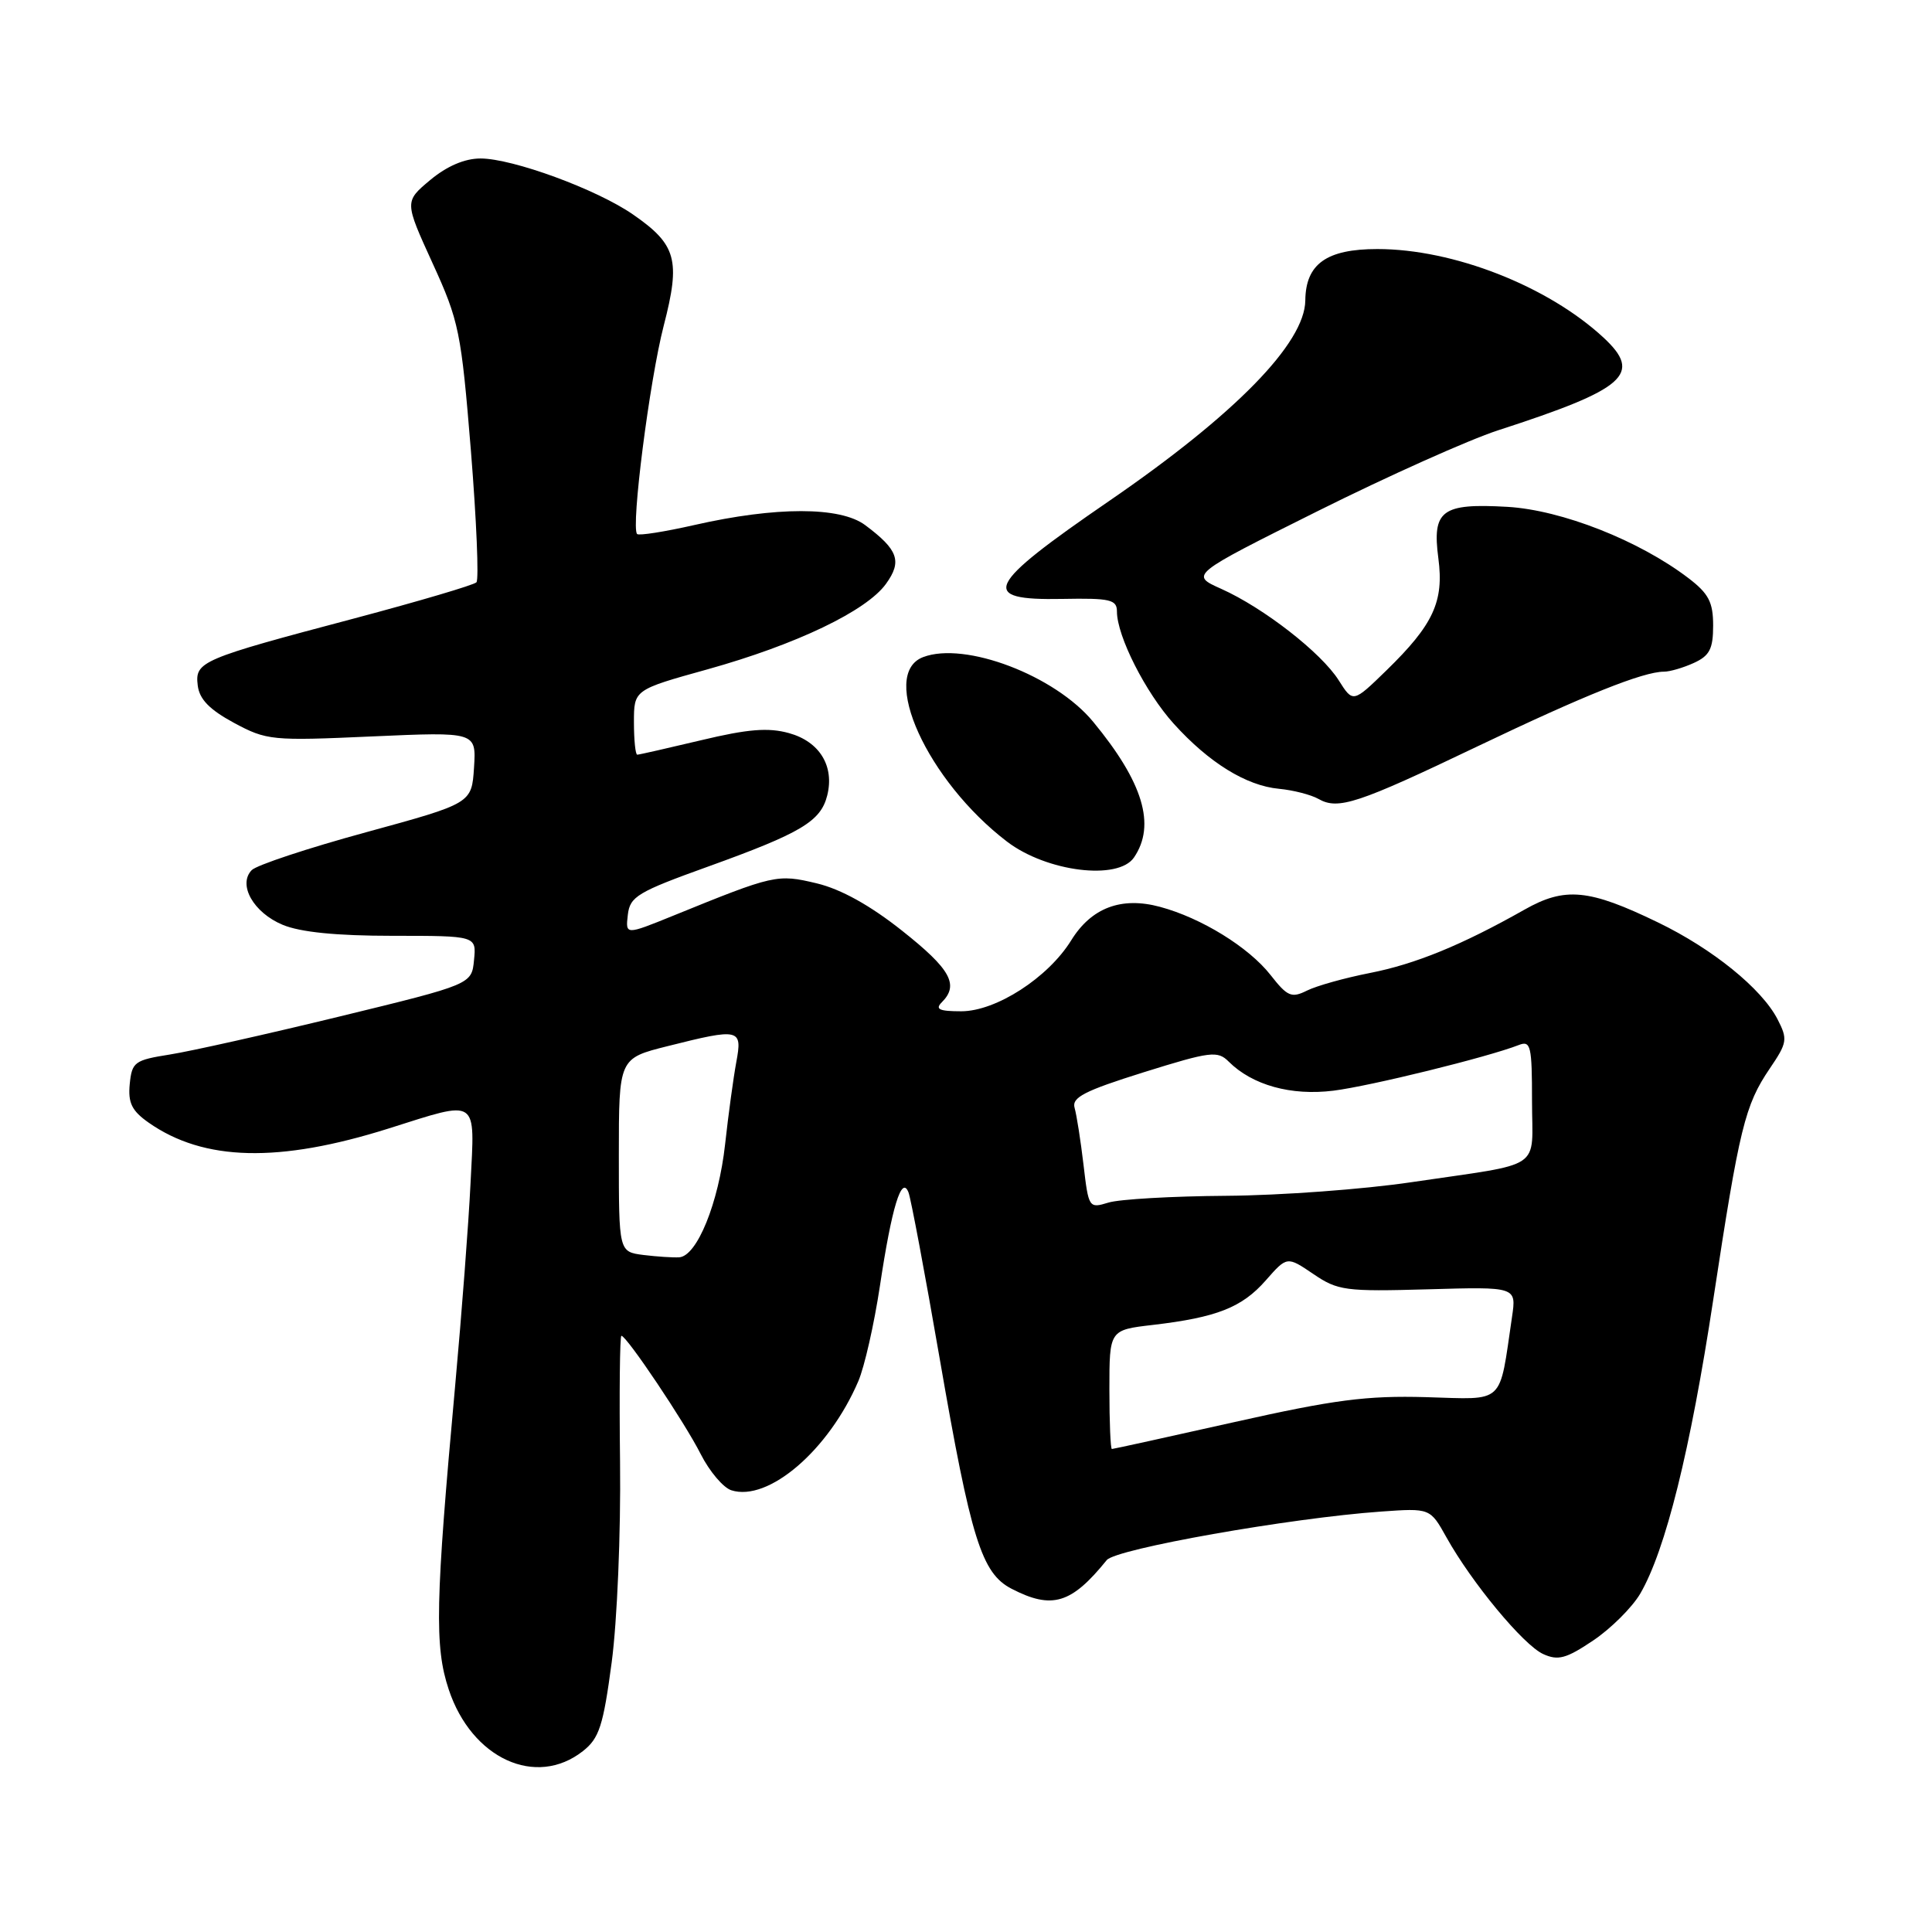 <?xml version="1.0" encoding="UTF-8" standalone="no"?>
<!DOCTYPE svg PUBLIC "-//W3C//DTD SVG 1.1//EN" "http://www.w3.org/Graphics/SVG/1.1/DTD/svg11.dtd" >
<svg xmlns="http://www.w3.org/2000/svg" xmlns:xlink="http://www.w3.org/1999/xlink" version="1.1" viewBox="0 0 256 256">
 <g >
 <path fill="currentColor"
d=" M 77.24 232.03 C 79.40 230.33 79.93 228.69 81.05 220.28 C 81.78 214.81 82.27 203.11 82.16 193.75 C 82.05 184.54 82.13 177.00 82.34 177.00 C 83.03 177.00 90.72 188.46 92.85 192.68 C 94.01 194.97 95.84 197.13 96.91 197.47 C 101.81 199.03 109.82 192.15 113.73 183.02 C 114.55 181.11 115.83 175.44 116.59 170.42 C 118.16 159.97 119.47 155.66 120.38 158.00 C 120.70 158.82 122.56 168.72 124.51 180.00 C 128.66 203.98 130.06 208.46 134.04 210.52 C 139.40 213.29 141.96 212.52 146.65 206.72 C 147.86 205.23 170.97 201.14 183.00 200.29 C 189.50 199.83 189.50 199.83 191.67 203.72 C 195.01 209.71 201.86 217.98 204.48 219.17 C 206.45 220.07 207.53 219.78 211.11 217.37 C 213.46 215.79 216.26 213.00 217.34 211.17 C 220.69 205.42 223.98 192.19 227.02 172.18 C 230.49 149.36 231.21 146.45 234.50 141.59 C 236.83 138.16 236.90 137.71 235.53 135.05 C 233.43 130.99 226.92 125.72 219.70 122.23 C 210.54 117.79 207.37 117.49 201.99 120.54 C 193.71 125.22 187.54 127.75 181.50 128.93 C 178.20 129.58 174.46 130.62 173.18 131.26 C 171.13 132.28 170.59 132.05 168.36 129.20 C 165.47 125.51 159.18 121.63 153.70 120.16 C 148.58 118.78 144.61 120.28 141.94 124.60 C 138.88 129.55 131.98 134.00 127.37 134.00 C 124.44 134.00 123.87 133.73 124.80 132.80 C 127.11 130.49 125.95 128.41 119.55 123.34 C 115.31 119.97 111.43 117.82 108.23 117.05 C 102.98 115.80 102.61 115.88 89.19 121.34 C 82.88 123.90 82.88 123.90 83.19 121.22 C 83.47 118.79 84.48 118.19 93.87 114.81 C 106.16 110.38 108.75 108.83 109.61 105.41 C 110.59 101.51 108.60 98.26 104.54 97.14 C 101.81 96.38 99.10 96.60 92.92 98.08 C 88.50 99.13 84.68 100.00 84.44 100.00 C 84.20 100.00 84.00 98.07 84.00 95.70 C 84.00 91.40 84.00 91.40 93.75 88.69 C 105.51 85.41 114.82 80.95 117.40 77.36 C 119.56 74.37 119.02 72.85 114.64 69.58 C 111.33 67.11 102.82 67.11 92.00 69.57 C 88.07 70.46 84.66 71.00 84.42 70.76 C 83.58 69.91 86.07 50.40 87.95 43.14 C 90.20 34.45 89.64 32.41 83.89 28.43 C 79.08 25.09 67.93 21.00 63.67 21.00 C 61.57 21.00 59.22 22.01 57.01 23.85 C 53.59 26.71 53.59 26.71 57.31 34.86 C 60.83 42.55 61.11 43.94 62.40 59.75 C 63.14 68.96 63.47 76.80 63.13 77.16 C 62.78 77.52 55.53 79.66 47.00 81.93 C 26.57 87.34 25.82 87.66 26.20 90.82 C 26.42 92.65 27.75 94.02 31.00 95.78 C 35.34 98.11 36.00 98.18 49.31 97.58 C 63.11 96.97 63.11 96.97 62.81 101.71 C 62.50 106.45 62.50 106.45 48.50 110.28 C 40.80 112.38 33.98 114.64 33.35 115.30 C 31.49 117.23 33.59 120.93 37.45 122.54 C 39.79 123.52 44.58 124.00 52.03 124.00 C 63.13 124.00 63.13 124.00 62.81 127.21 C 62.50 130.43 62.50 130.43 45.00 134.69 C 35.38 137.03 25.25 139.30 22.50 139.73 C 17.83 140.47 17.48 140.72 17.19 143.65 C 16.95 146.14 17.47 147.19 19.69 148.75 C 27.00 153.88 36.95 154.12 51.50 149.53 C 63.53 145.73 62.92 145.33 62.35 156.75 C 62.09 162.11 61.17 174.15 60.32 183.50 C 57.69 212.32 57.56 218.17 59.46 223.87 C 62.50 233.02 71.01 236.93 77.24 232.03 Z  M 150.26 113.62 C 153.18 109.33 151.48 103.67 144.85 95.64 C 139.79 89.50 127.86 84.96 122.32 87.07 C 116.43 89.31 122.88 103.47 133.45 111.53 C 138.69 115.52 148.16 116.70 150.26 113.62 Z  M 195.79 98.89 C 209.93 92.13 217.73 89.00 220.49 89.00 C 221.27 89.00 223.05 88.48 224.45 87.84 C 226.53 86.89 227.00 85.98 227.00 82.89 C 227.00 79.79 226.41 78.65 223.72 76.60 C 217.19 71.62 206.93 67.58 199.74 67.16 C 191.03 66.66 189.75 67.62 190.59 73.98 C 191.35 79.71 189.93 82.77 183.72 88.82 C 179.28 93.14 179.28 93.14 177.39 90.15 C 175.08 86.49 167.43 80.54 161.83 78.03 C 157.67 76.17 157.67 76.17 174.59 67.73 C 183.89 63.09 194.65 58.27 198.50 57.02 C 215.45 51.53 217.68 49.57 212.47 44.73 C 205.09 37.90 192.59 33.00 182.51 33.00 C 175.78 33.00 173.01 34.97 172.96 39.81 C 172.90 45.47 163.65 54.93 147.00 66.36 C 130.52 77.67 129.61 79.57 140.75 79.36 C 147.12 79.24 148.00 79.45 148.00 81.03 C 148.00 84.28 151.79 91.76 155.53 95.90 C 160.19 101.06 165.14 104.12 169.48 104.52 C 171.36 104.70 173.70 105.30 174.70 105.86 C 177.31 107.35 179.89 106.50 195.79 98.89 Z  M 147.00 184.12 C 147.00 176.23 147.00 176.23 152.75 175.56 C 161.22 174.57 164.57 173.25 167.72 169.66 C 170.54 166.45 170.54 166.45 174.02 168.81 C 177.27 171.02 178.26 171.15 189.22 170.84 C 200.94 170.50 200.94 170.50 200.35 174.50 C 198.61 186.29 199.53 185.43 188.97 185.13 C 181.09 184.91 176.82 185.46 163.58 188.43 C 154.83 190.39 147.52 192.00 147.33 192.00 C 147.15 192.00 147.00 188.45 147.00 184.12 Z  M 85.25 166.29 C 82.00 165.87 82.00 165.87 82.00 153.06 C 82.00 140.24 82.00 140.24 88.46 138.62 C 98.04 136.21 98.39 136.30 97.56 140.75 C 97.18 142.81 96.51 147.70 96.08 151.62 C 95.22 159.40 92.36 166.44 90.00 166.60 C 89.17 166.65 87.04 166.51 85.25 166.29 Z  M 143.57 154.33 C 143.19 151.12 142.66 147.74 142.39 146.80 C 141.99 145.42 143.67 144.55 151.55 142.08 C 160.42 139.31 161.34 139.20 162.81 140.67 C 165.94 143.79 171.08 145.22 176.69 144.52 C 181.57 143.91 197.13 140.08 201.25 138.47 C 202.83 137.85 203.00 138.58 203.00 145.87 C 203.00 155.24 204.83 154.01 187.00 156.65 C 180.68 157.59 169.65 158.40 162.50 158.45 C 155.35 158.50 148.32 158.90 146.87 159.35 C 144.29 160.14 144.24 160.06 143.57 154.33 Z "/>
</g>
</svg>